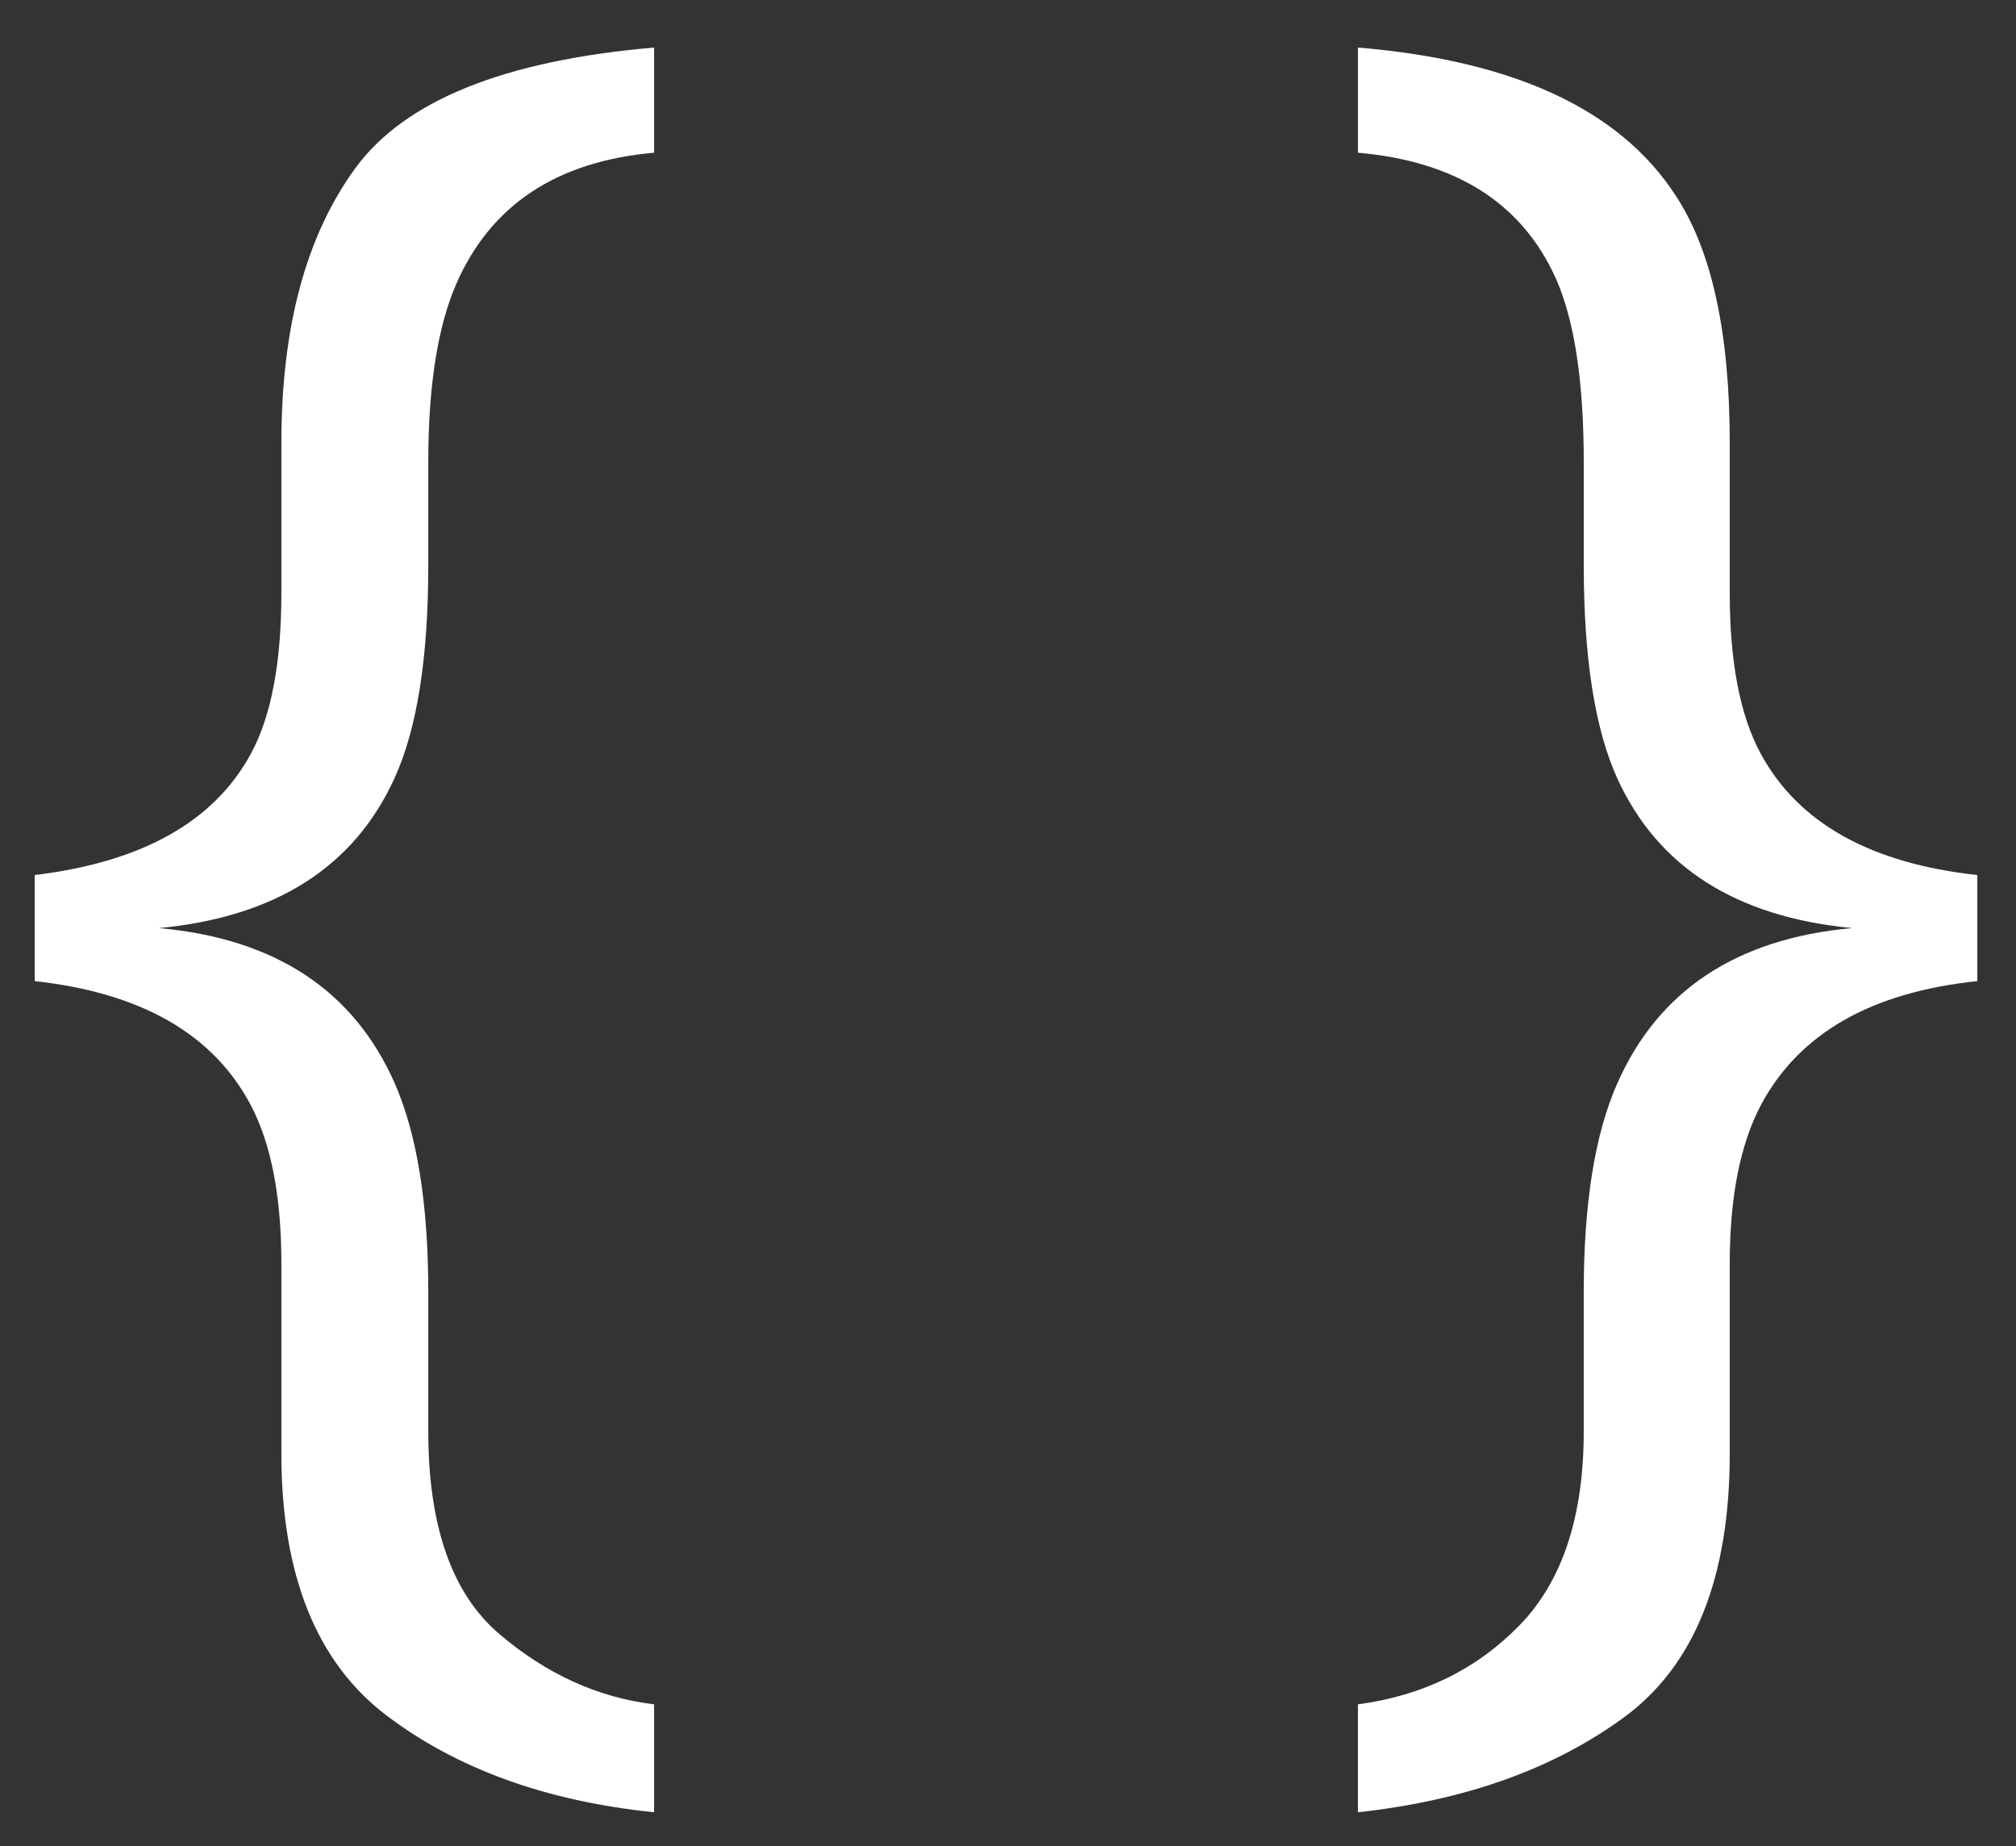<?xml version="1.0" encoding="iso-8859-1"?>
<!-- Generator: Adobe Illustrator 18.1.0, SVG Export Plug-In . SVG Version: 6.00 Build 0)  -->
<svg version="1.1" id="Layer_1" xmlns="http://www.w3.org/2000/svg" xmlns:xlink="http://www.w3.org/1999/xlink" x="0px" y="0px"
	 viewBox="0 0 124.531 114.037" style="enable-background:new 0 0 124.531 114.037;" xml:space="preserve">
<rect x="0" y="0" width="124.531" height="114.037" fill="#333333" stroke="none"/>
<g>
	<path style="fill:#FFFFFF;" d="M26.455,88.396c0,5.852,1.456,10.024,4.37,12.514c2.913,2.489,6.106,3.942,9.579,4.361v6.666
		c-6.647-0.683-12.147-2.669-16.497-5.955c-4.351-3.286-6.526-8.688-6.526-16.209V78.035c0-4.139-0.636-7.407-1.904-9.8
		c-2.316-4.368-6.76-6.914-13.332-7.635v-6.553c6.61-0.797,11.054-3.283,13.332-7.457c1.269-2.313,1.904-5.634,1.904-9.96v-9.277
		c0-7.133,1.521-12.787,4.565-16.961c3.044-4.174,9.196-6.658,18.458-7.455v6.495C34.39,9.964,30.32,12.66,28.191,17.52
		c-1.158,2.657-1.737,6.34-1.737,11.046v6.379c0,5.694-0.692,10.06-2.073,13.098c-2.503,5.506-7.358,8.599-14.565,9.282
		c7.171,0.646,12.025,3.838,14.565,9.578c1.381,3.155,2.073,7.45,2.073,12.885V88.396z"/>
	<path style="fill:#FFFFFF;" d="M99.904,48.083c-1.382-3.042-2.073-7.427-2.073-13.156v-6.374c0-5.008-0.58-8.801-1.737-11.382
		c-2.092-4.627-6.162-7.208-12.212-7.739V2.938c9.635,0.797,16.17,3.834,19.606,9.11c2.241,3.379,3.361,8.483,3.361,15.311v9.275
		c0,4.25,0.635,7.55,1.905,9.903c2.315,4.287,6.778,6.791,13.388,7.512V60.6c-6.574,0.683-11.035,3.247-13.388,7.692
		c-1.27,2.431-1.905,5.678-1.905,9.742v11.739c0,7.672-2.176,13.104-6.526,16.295c-4.351,3.191-9.832,5.147-16.442,5.869v-6.666
		c3.996-0.532,7.319-2.157,9.971-4.872c2.651-2.716,3.978-6.715,3.978-11.994v-8.604c0-5.47,0.69-9.765,2.073-12.886
		c2.539-5.748,7.375-8.944,14.508-9.591C107.242,56.639,102.405,53.56,99.904,48.083z"/>
</g>
</svg>
